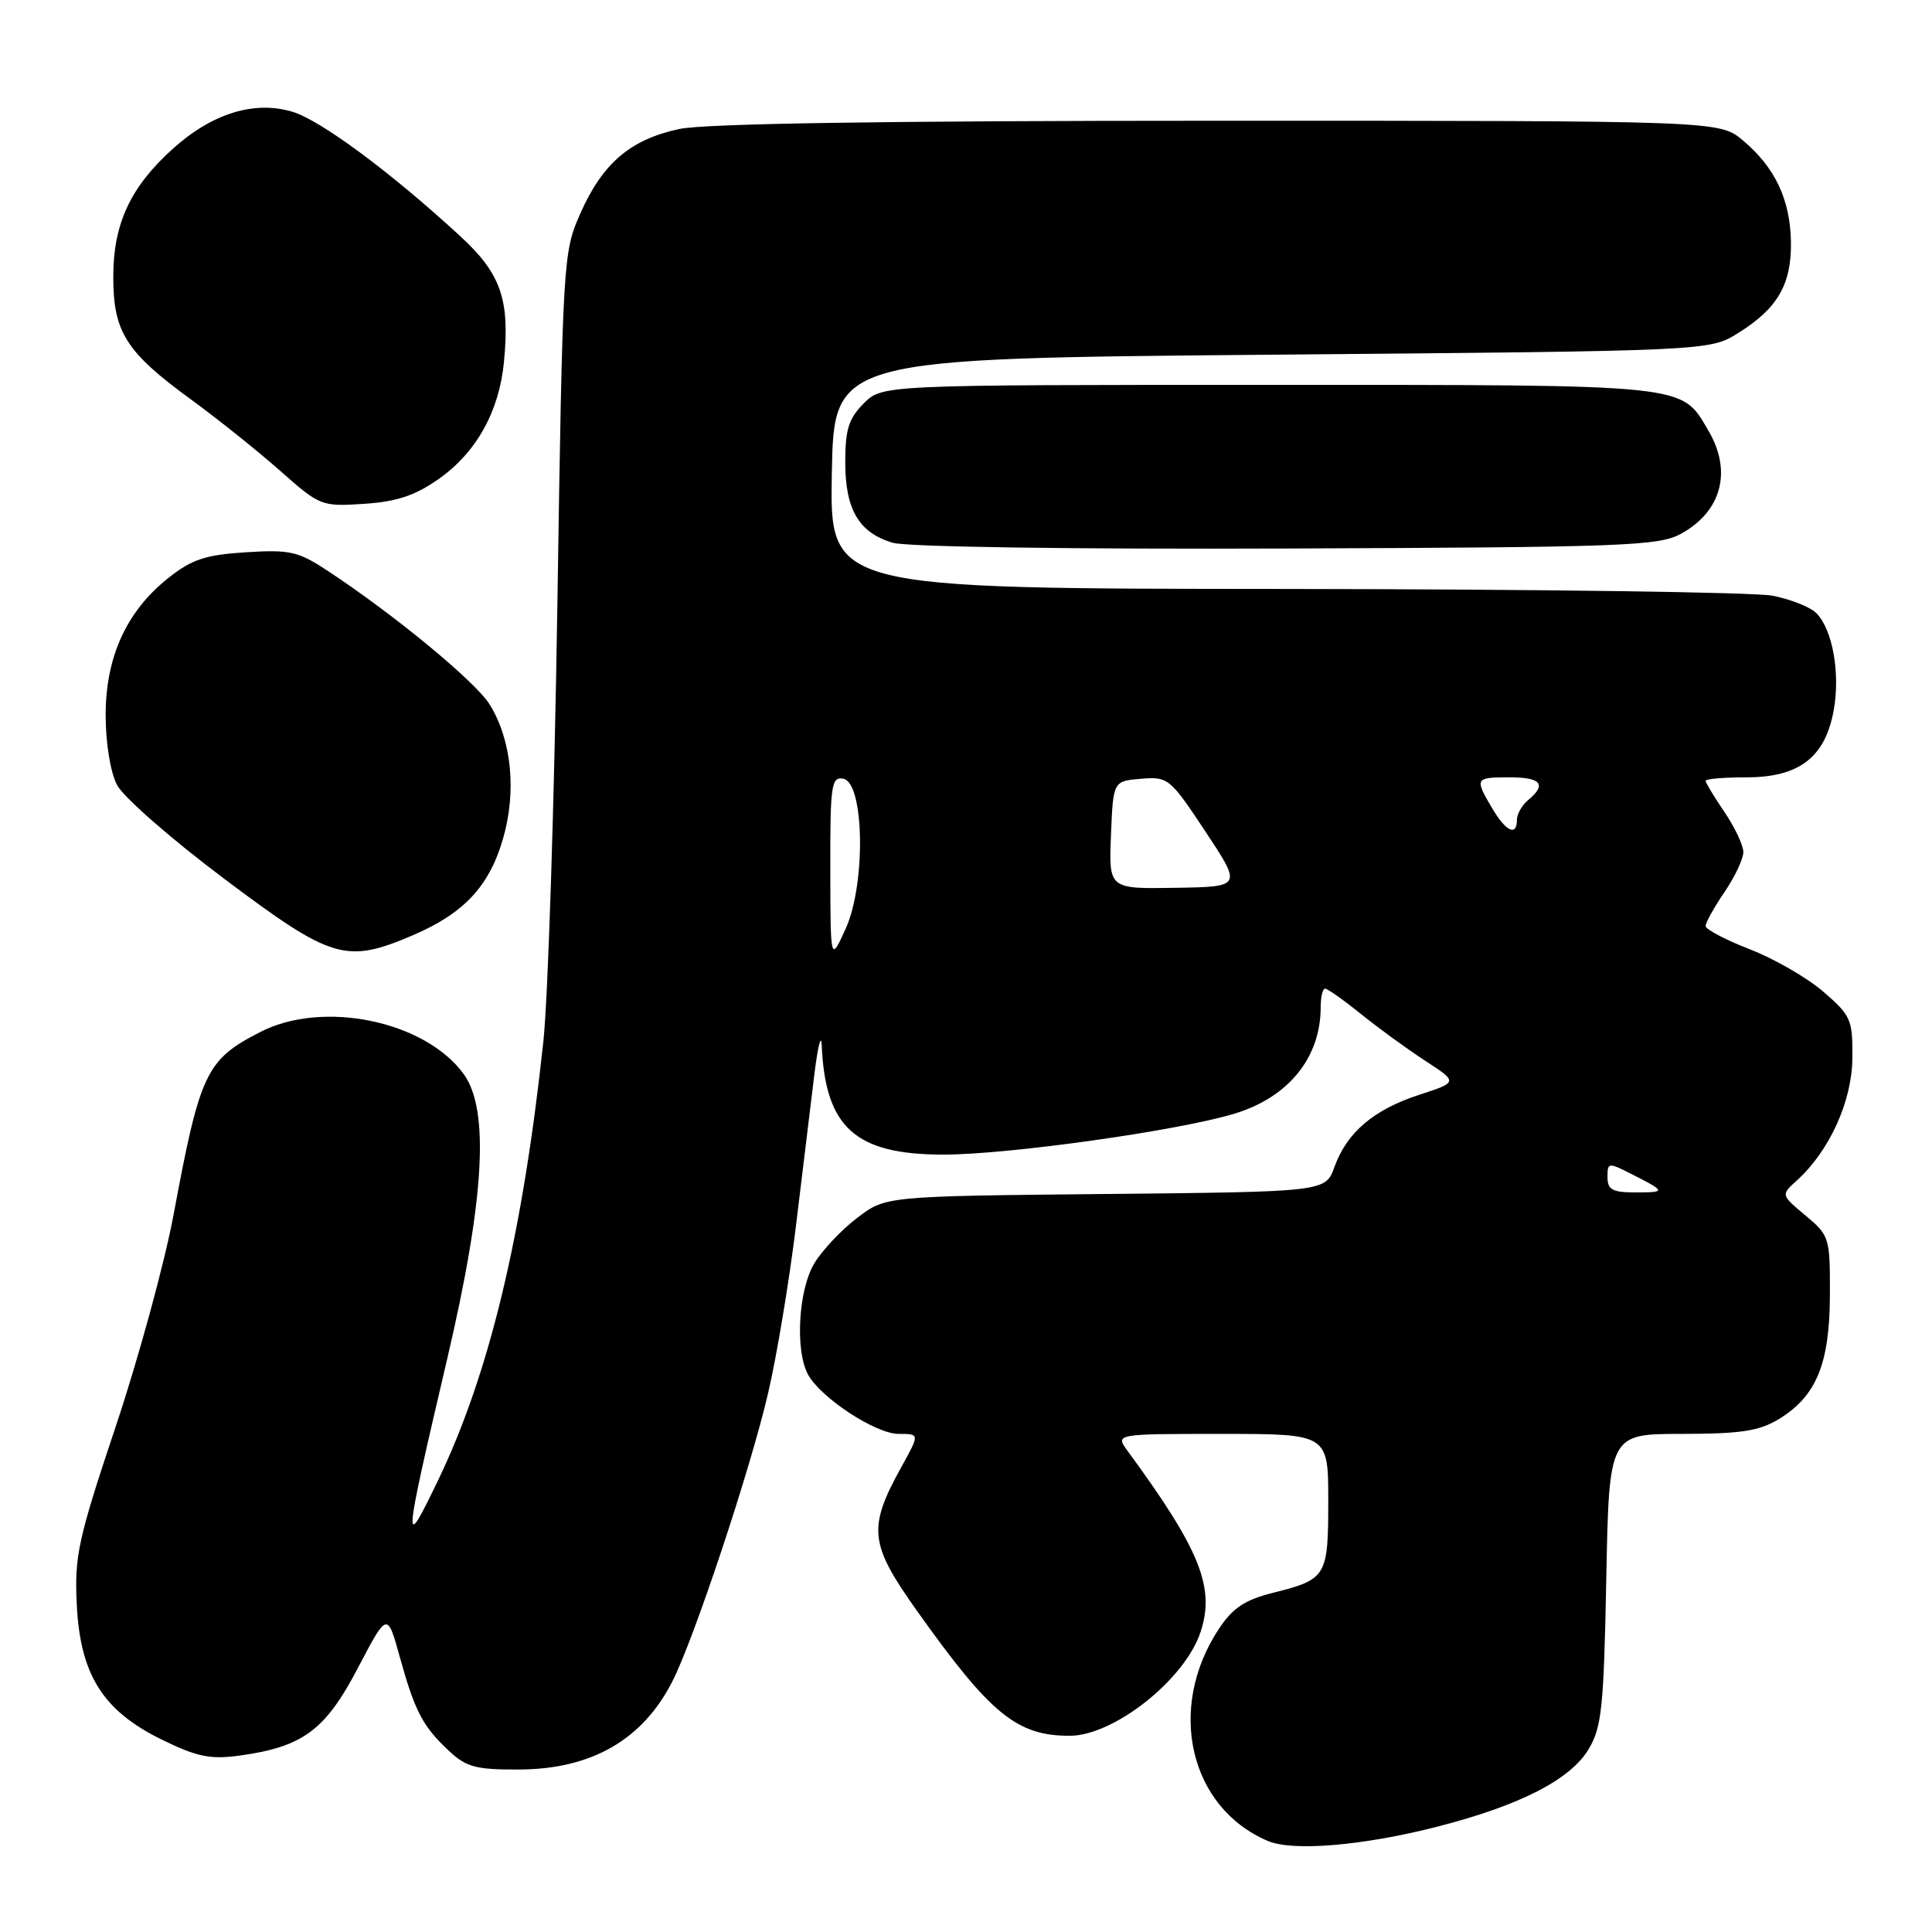 <?xml version="1.0" encoding="UTF-8" standalone="no"?>
<!DOCTYPE svg PUBLIC "-//W3C//DTD SVG 1.1//EN" "http://www.w3.org/Graphics/SVG/1.1/DTD/svg11.dtd" >
<svg xmlns="http://www.w3.org/2000/svg" xmlns:xlink="http://www.w3.org/1999/xlink" version="1.1" viewBox="0 0 256 256">
 <g >
 <path fill="currentColor"
d=" M 190.50 242.03 C 201.43 239.22 208.08 235.81 210.49 231.79 C 212.24 228.89 212.51 226.25 212.84 209.25 C 213.21 190.00 213.21 190.00 222.86 190.00 C 230.66 189.99 233.11 189.62 235.70 188.04 C 240.67 185.01 242.44 180.74 242.47 171.64 C 242.50 163.98 242.42 163.72 239.24 161.06 C 235.97 158.33 235.97 158.33 238.09 156.42 C 242.41 152.51 245.40 145.93 245.45 140.21 C 245.50 135.12 245.26 134.56 241.62 131.42 C 239.48 129.57 235.10 127.04 231.87 125.79 C 228.64 124.53 226.00 123.15 226.00 122.70 C 226.00 122.26 227.12 120.24 228.50 118.21 C 229.88 116.19 231.00 113.80 231.00 112.91 C 231.00 112.01 229.88 109.62 228.50 107.60 C 227.12 105.57 226.00 103.71 226.00 103.46 C 226.00 103.21 228.45 103.00 231.44 103.00 C 238.39 103.00 241.84 100.35 242.97 94.15 C 243.87 89.24 242.83 83.40 240.67 81.24 C 239.86 80.43 237.24 79.39 234.85 78.93 C 232.46 78.47 203.38 78.07 170.22 78.04 C 109.95 78.00 109.95 78.00 110.22 62.75 C 110.50 47.50 110.50 47.50 168.50 47.00 C 226.50 46.50 226.50 46.50 230.30 44.14 C 235.54 40.88 237.39 37.68 237.31 32.07 C 237.22 26.46 235.21 22.19 230.96 18.62 C 227.85 16.00 227.85 16.00 161.47 16.00 C 117.38 16.00 93.39 16.37 90.02 17.09 C 83.54 18.48 79.87 21.60 76.92 28.23 C 74.61 33.43 74.56 34.13 73.85 80.49 C 73.45 106.34 72.62 132.22 72.00 137.99 C 69.25 163.65 64.84 182.03 58.05 196.14 C 53.32 205.98 53.38 205.14 59.27 180.00 C 64.20 158.95 64.89 147.07 61.45 142.33 C 56.33 135.27 42.81 132.47 34.50 136.74 C 27.30 140.43 26.51 142.09 22.99 161.00 C 21.81 167.32 18.37 179.93 15.34 189.00 C 10.34 203.95 9.86 206.17 10.17 212.59 C 10.63 221.94 13.63 226.69 21.48 230.53 C 26.10 232.79 27.86 233.15 31.72 232.63 C 40.13 231.47 43.08 229.29 47.41 221.04 C 51.32 213.58 51.32 213.58 52.97 219.54 C 54.96 226.74 56.01 228.75 59.49 232.00 C 61.80 234.16 63.07 234.50 68.83 234.47 C 78.38 234.42 85.12 230.55 89.07 222.84 C 91.96 217.20 99.49 194.53 101.80 184.50 C 102.95 179.55 104.59 169.65 105.46 162.50 C 106.33 155.35 107.42 146.35 107.89 142.50 C 108.36 138.65 108.81 136.85 108.88 138.50 C 109.36 149.42 113.34 152.99 125.00 152.99 C 133.63 152.99 156.11 149.83 163.56 147.57 C 170.75 145.39 175.00 140.14 175.00 133.43 C 175.00 132.10 175.26 131.00 175.58 131.00 C 175.90 131.00 178.04 132.51 180.33 134.36 C 182.62 136.21 186.46 139.00 188.85 140.56 C 193.20 143.39 193.20 143.39 188.04 145.07 C 182.01 147.04 178.47 150.05 176.82 154.63 C 175.63 157.92 175.63 157.92 146.48 158.21 C 117.34 158.50 117.34 158.50 113.59 161.37 C 111.52 162.94 108.97 165.64 107.92 167.37 C 105.80 170.84 105.33 178.88 107.05 182.10 C 108.71 185.20 116.02 190.00 119.08 190.00 C 121.86 190.00 121.86 190.00 119.51 194.25 C 114.94 202.49 115.16 204.52 121.55 213.51 C 131.25 227.15 134.74 230.00 141.73 230.00 C 147.60 230.00 157.00 222.55 159.08 216.25 C 161.03 210.34 159.02 205.36 149.41 192.25 C 147.76 190.00 147.76 190.00 161.88 190.00 C 176.00 190.00 176.00 190.00 176.00 198.88 C 176.00 208.92 175.79 209.27 168.66 211.06 C 164.90 212.01 163.33 213.07 161.47 215.89 C 154.56 226.40 157.62 239.53 168.00 243.94 C 171.32 245.35 180.66 244.56 190.50 242.03 Z  M 54.67 123.94 C 61.46 121.04 64.81 117.46 66.64 111.18 C 68.47 104.88 67.81 98.11 64.90 93.37 C 63.06 90.36 52.12 81.34 43.27 75.54 C 39.50 73.06 38.34 72.81 32.56 73.18 C 27.21 73.52 25.41 74.12 22.29 76.60 C 16.76 81.00 14.00 87.04 14.00 94.76 C 14.00 98.44 14.63 102.32 15.50 104.00 C 16.32 105.60 22.72 111.20 29.72 116.45 C 43.98 127.16 45.83 127.71 54.67 123.94 Z  M 222.72 70.74 C 228.13 67.78 229.55 62.44 226.36 57.04 C 222.71 50.85 224.19 51.00 168.05 51.00 C 116.91 51.00 116.91 51.00 114.45 53.45 C 112.46 55.45 112.00 56.91 112.00 61.23 C 112.00 67.53 113.80 70.58 118.29 71.92 C 120.16 72.47 141.91 72.79 170.50 72.68 C 215.18 72.52 219.78 72.34 222.72 70.74 Z  M 58.17 63.44 C 63.14 59.92 66.15 54.51 66.78 47.94 C 67.57 39.68 66.39 36.27 60.99 31.30 C 51.81 22.84 42.50 15.94 38.75 14.81 C 33.69 13.29 28.08 15.03 22.87 19.74 C 17.26 24.80 15.00 29.69 15.01 36.71 C 15.01 44.00 16.70 46.65 25.25 52.89 C 28.83 55.50 34.18 59.78 37.13 62.39 C 42.40 67.06 42.60 67.13 48.26 66.76 C 52.61 66.47 55.02 65.66 58.17 63.44 Z  M 213.00 155.97 C 213.00 154.02 213.11 154.00 216.25 155.60 C 220.78 157.90 220.79 158.00 216.67 158.00 C 213.65 158.00 213.00 157.64 213.00 155.97 Z  M 110.02 115.18 C 110.00 103.97 110.16 102.88 111.75 103.19 C 114.53 103.72 114.74 117.14 112.06 123.05 C 110.04 127.50 110.04 127.50 110.02 115.18 Z  M 147.21 110.64 C 147.50 103.50 147.50 103.50 151.20 103.19 C 154.78 102.89 155.04 103.11 159.73 110.19 C 164.57 117.50 164.57 117.50 155.74 117.64 C 146.92 117.79 146.92 117.79 147.21 110.64 Z  M 197.72 107.10 C 195.37 103.13 195.45 103.00 200.00 103.00 C 204.21 103.00 204.99 103.93 202.50 106.00 C 201.68 106.68 201.00 107.86 201.00 108.62 C 201.00 110.87 199.55 110.20 197.72 107.10 Z "/>
</g>
</svg>